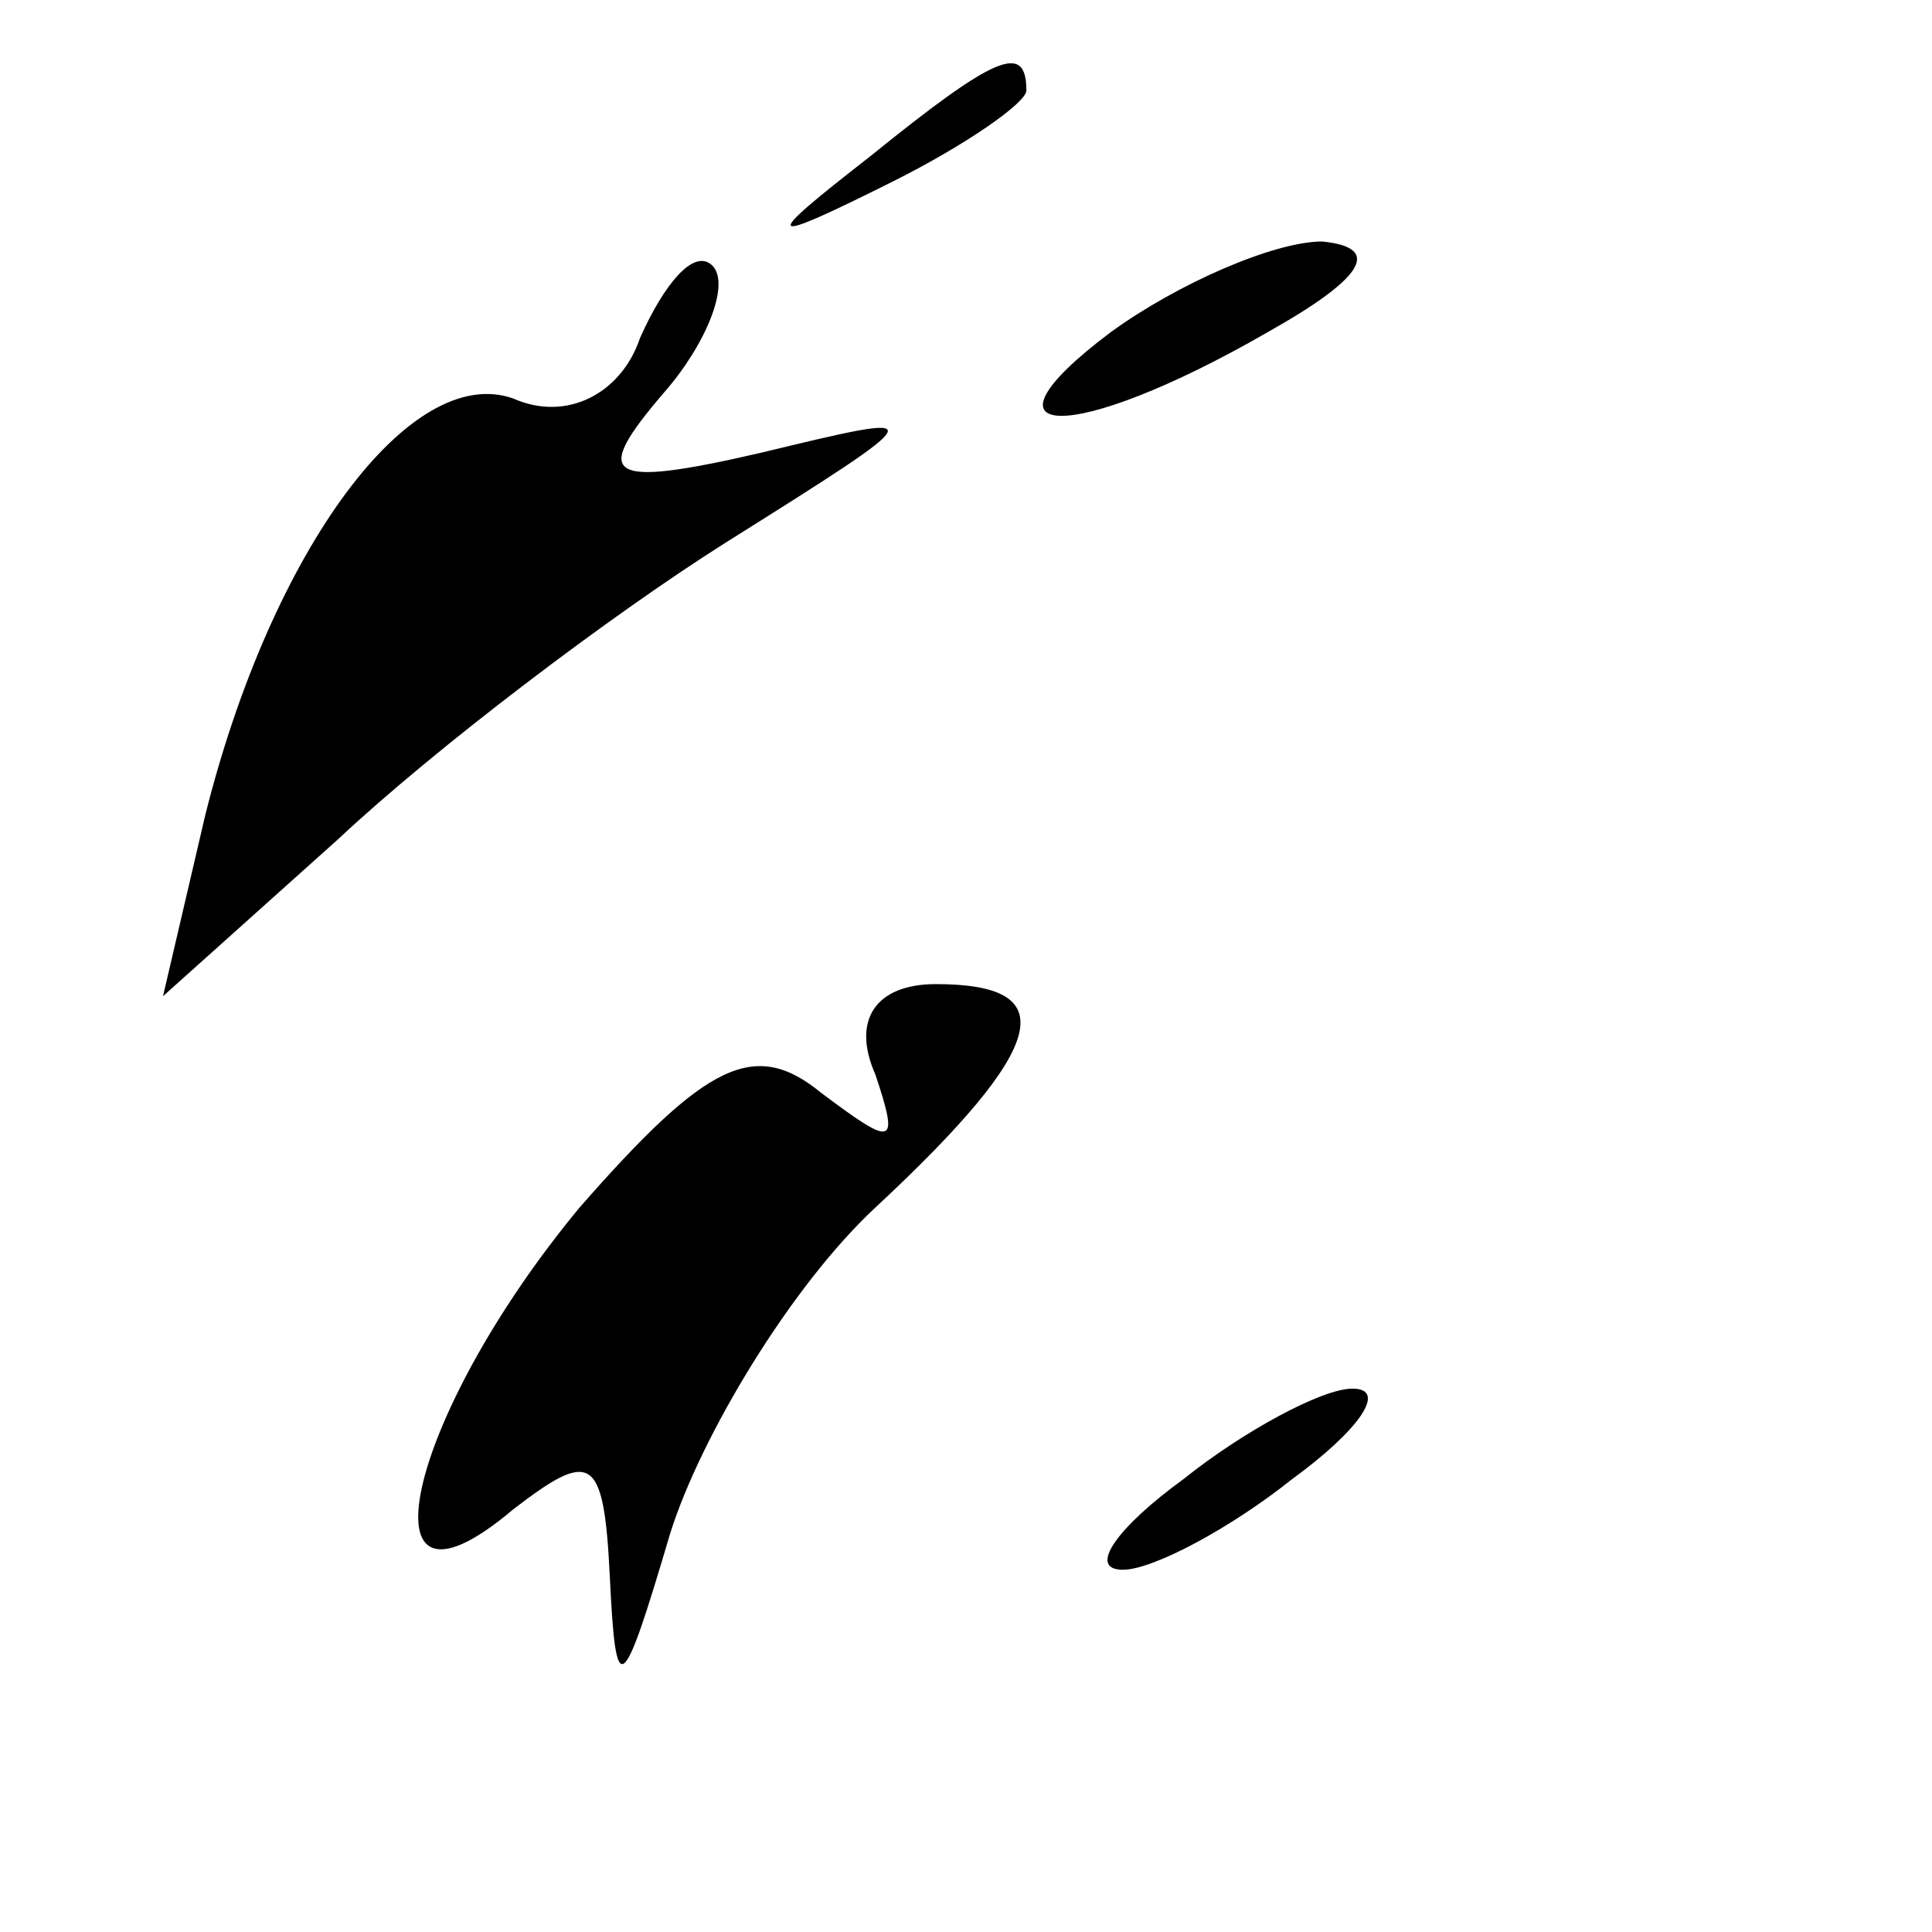 <?xml version="1.0" standalone="no"?>
<!DOCTYPE svg PUBLIC "-//W3C//DTD SVG 20010904//EN"
 "http://www.w3.org/TR/2001/REC-SVG-20010904/DTD/svg10.dtd">
<svg version="1.0" xmlns="http://www.w3.org/2000/svg"
 width="32pt" height="32pt" viewBox="0 0 32 32"
 preserveAspectRatio="xMidYMid meet">
<g transform="translate(0,32) scale(0.1,-0.1)"
fill="#000000" stroke="none">
<path fill="#000000" stroke="none" d="M144 294 c-18 -14 -18 -15 4 -4 12 6
22 13 22 15 0 8 -5 6 -26 -11z"/>
<path fill="#000000" stroke="none" d="M106 264 c-3 -9 -12 -14 -21 -10 -17 6
-40 -25 -51 -69 l-7 -30 29 26 c16 15 45 37 64 49 35 22 35 22 6 15 -26 -6
-28 -4 -16 10 7 8 11 18 8 21 -3 3 -8 -3 -12 -12z"/>
<path fill="#000000" stroke="none" d="M184 265 c-24 -18 -7 -19 26 0 16 9 19
14 9 15 -8 0 -24 -7 -35 -15z"/>
<path fill="#000000" stroke="none" d="M145 142 c4 -12 3 -12 -9 -3 -11 9 -19
5 -40 -19 -29 -35 -37 -72 -11 -50 13 10 15 9 16 -11 1 -21 2 -20 10 7 5 16
20 41 34 54 29 27 31 37 10 37 -10 0 -14 -6 -10 -15z"/>
<path fill="#000000" stroke="none" d="M196 75 c-11 -8 -16 -15 -10 -15 5 0
18 7 28 15 11 8 16 15 10 15 -5 0 -18 -7 -28 -15z"/>
</g>
</svg>

